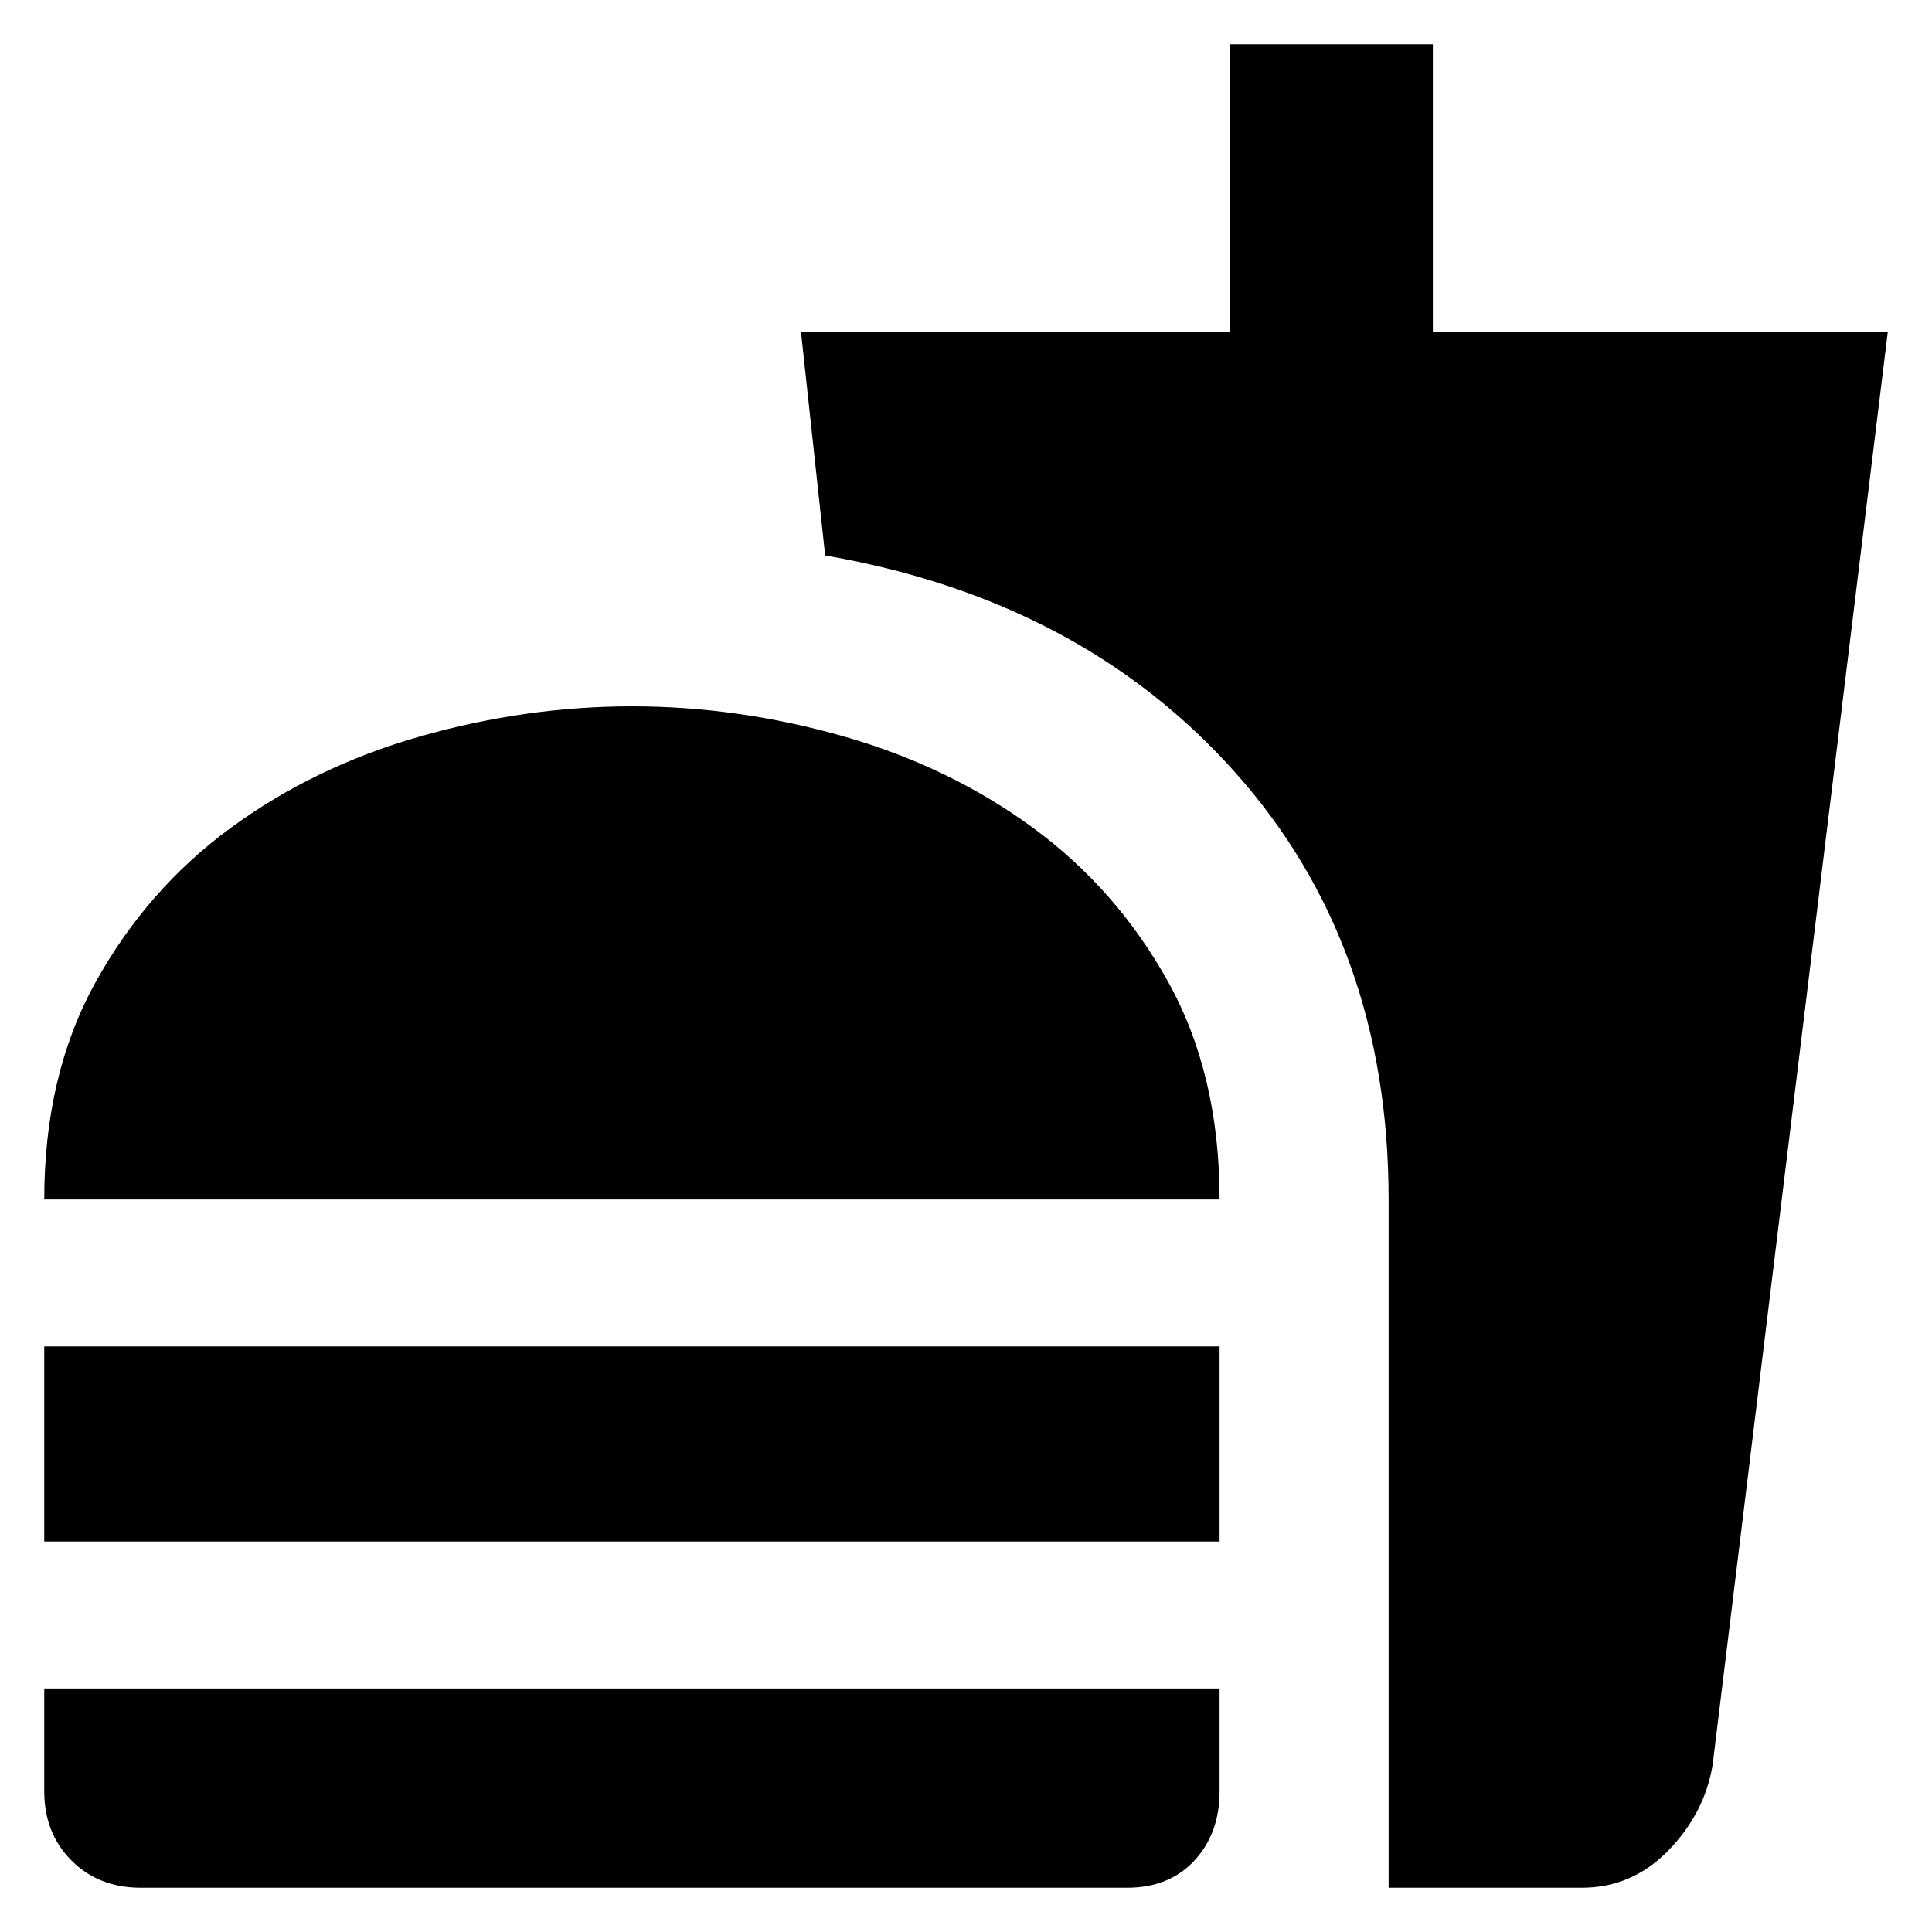 <svg xmlns="http://www.w3.org/2000/svg" height="20" width="20"><path d="M.458 12.417q0-1.292.532-2.25.531-.959 1.395-1.594.865-.635 1.959-.948 1.094-.313 2.198-.313 1.104 0 2.198.313 1.093.313 1.958.948.864.635 1.396 1.594.531.958.531 2.25Zm13.917 7.125v-7.125q0-2.646-1.594-4.427-1.593-1.782-4.239-2.24l-.25-2.312h4.437V.458h2.104v2.98h4.709l-1.813 14.833q-.083.5-.458.885-.375.386-.896.386ZM.458 15.958v-2.02h12.167v2.02Zm1 3.584q-.437 0-.718-.282-.282-.281-.282-.718v-1.063h12.167v1.063q0 .437-.26.718-.261.282-.698.282Z"/></svg>